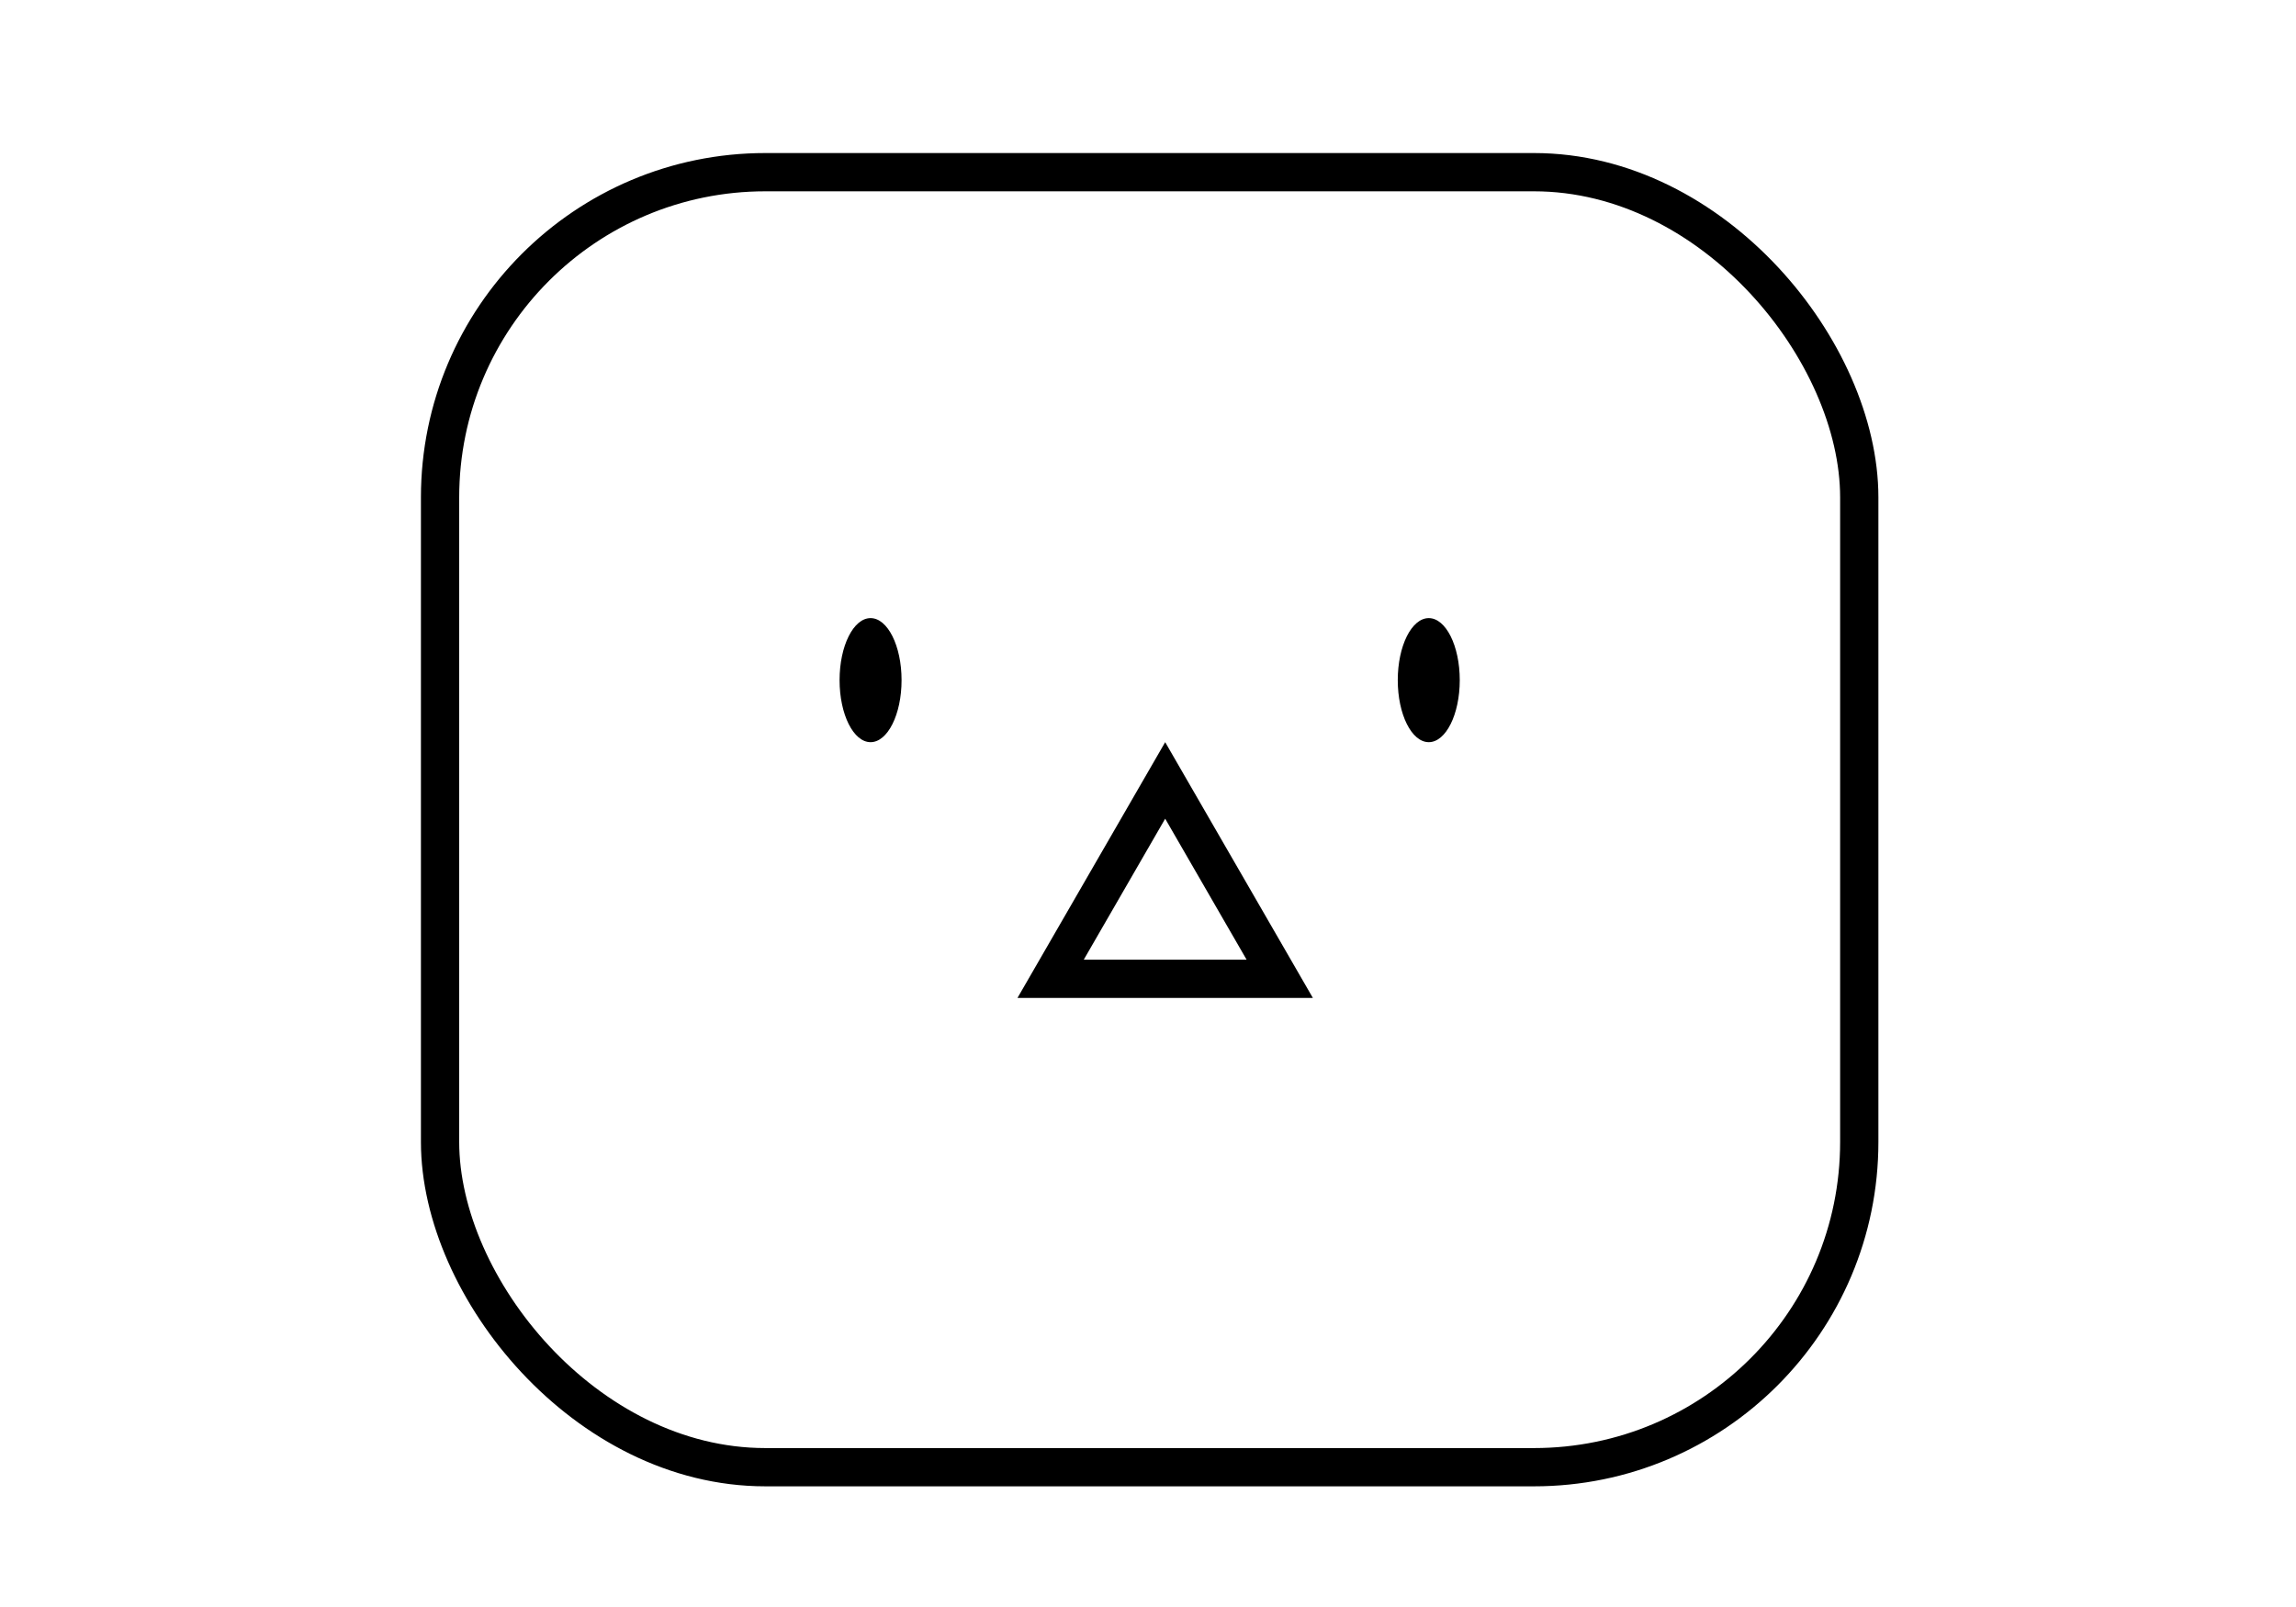 <svg width="60" height="42" viewBox="0 0 60 42" fill="none" xmlns="http://www.w3.org/2000/svg">
<ellipse cx="22.75" cy="17.776" rx="0.81" ry="1.621" fill="black"/>
<ellipse cx="37.337" cy="17.776" rx="0.81" ry="1.621" fill="black"/>
<path d="M27.455 25.582L30.449 20.397L33.443 25.582H27.455Z" stroke="black"/>
<rect x="11.5" y="4.5" width="37.087" height="33.846" rx="8.5" stroke="black"/>
</svg>
